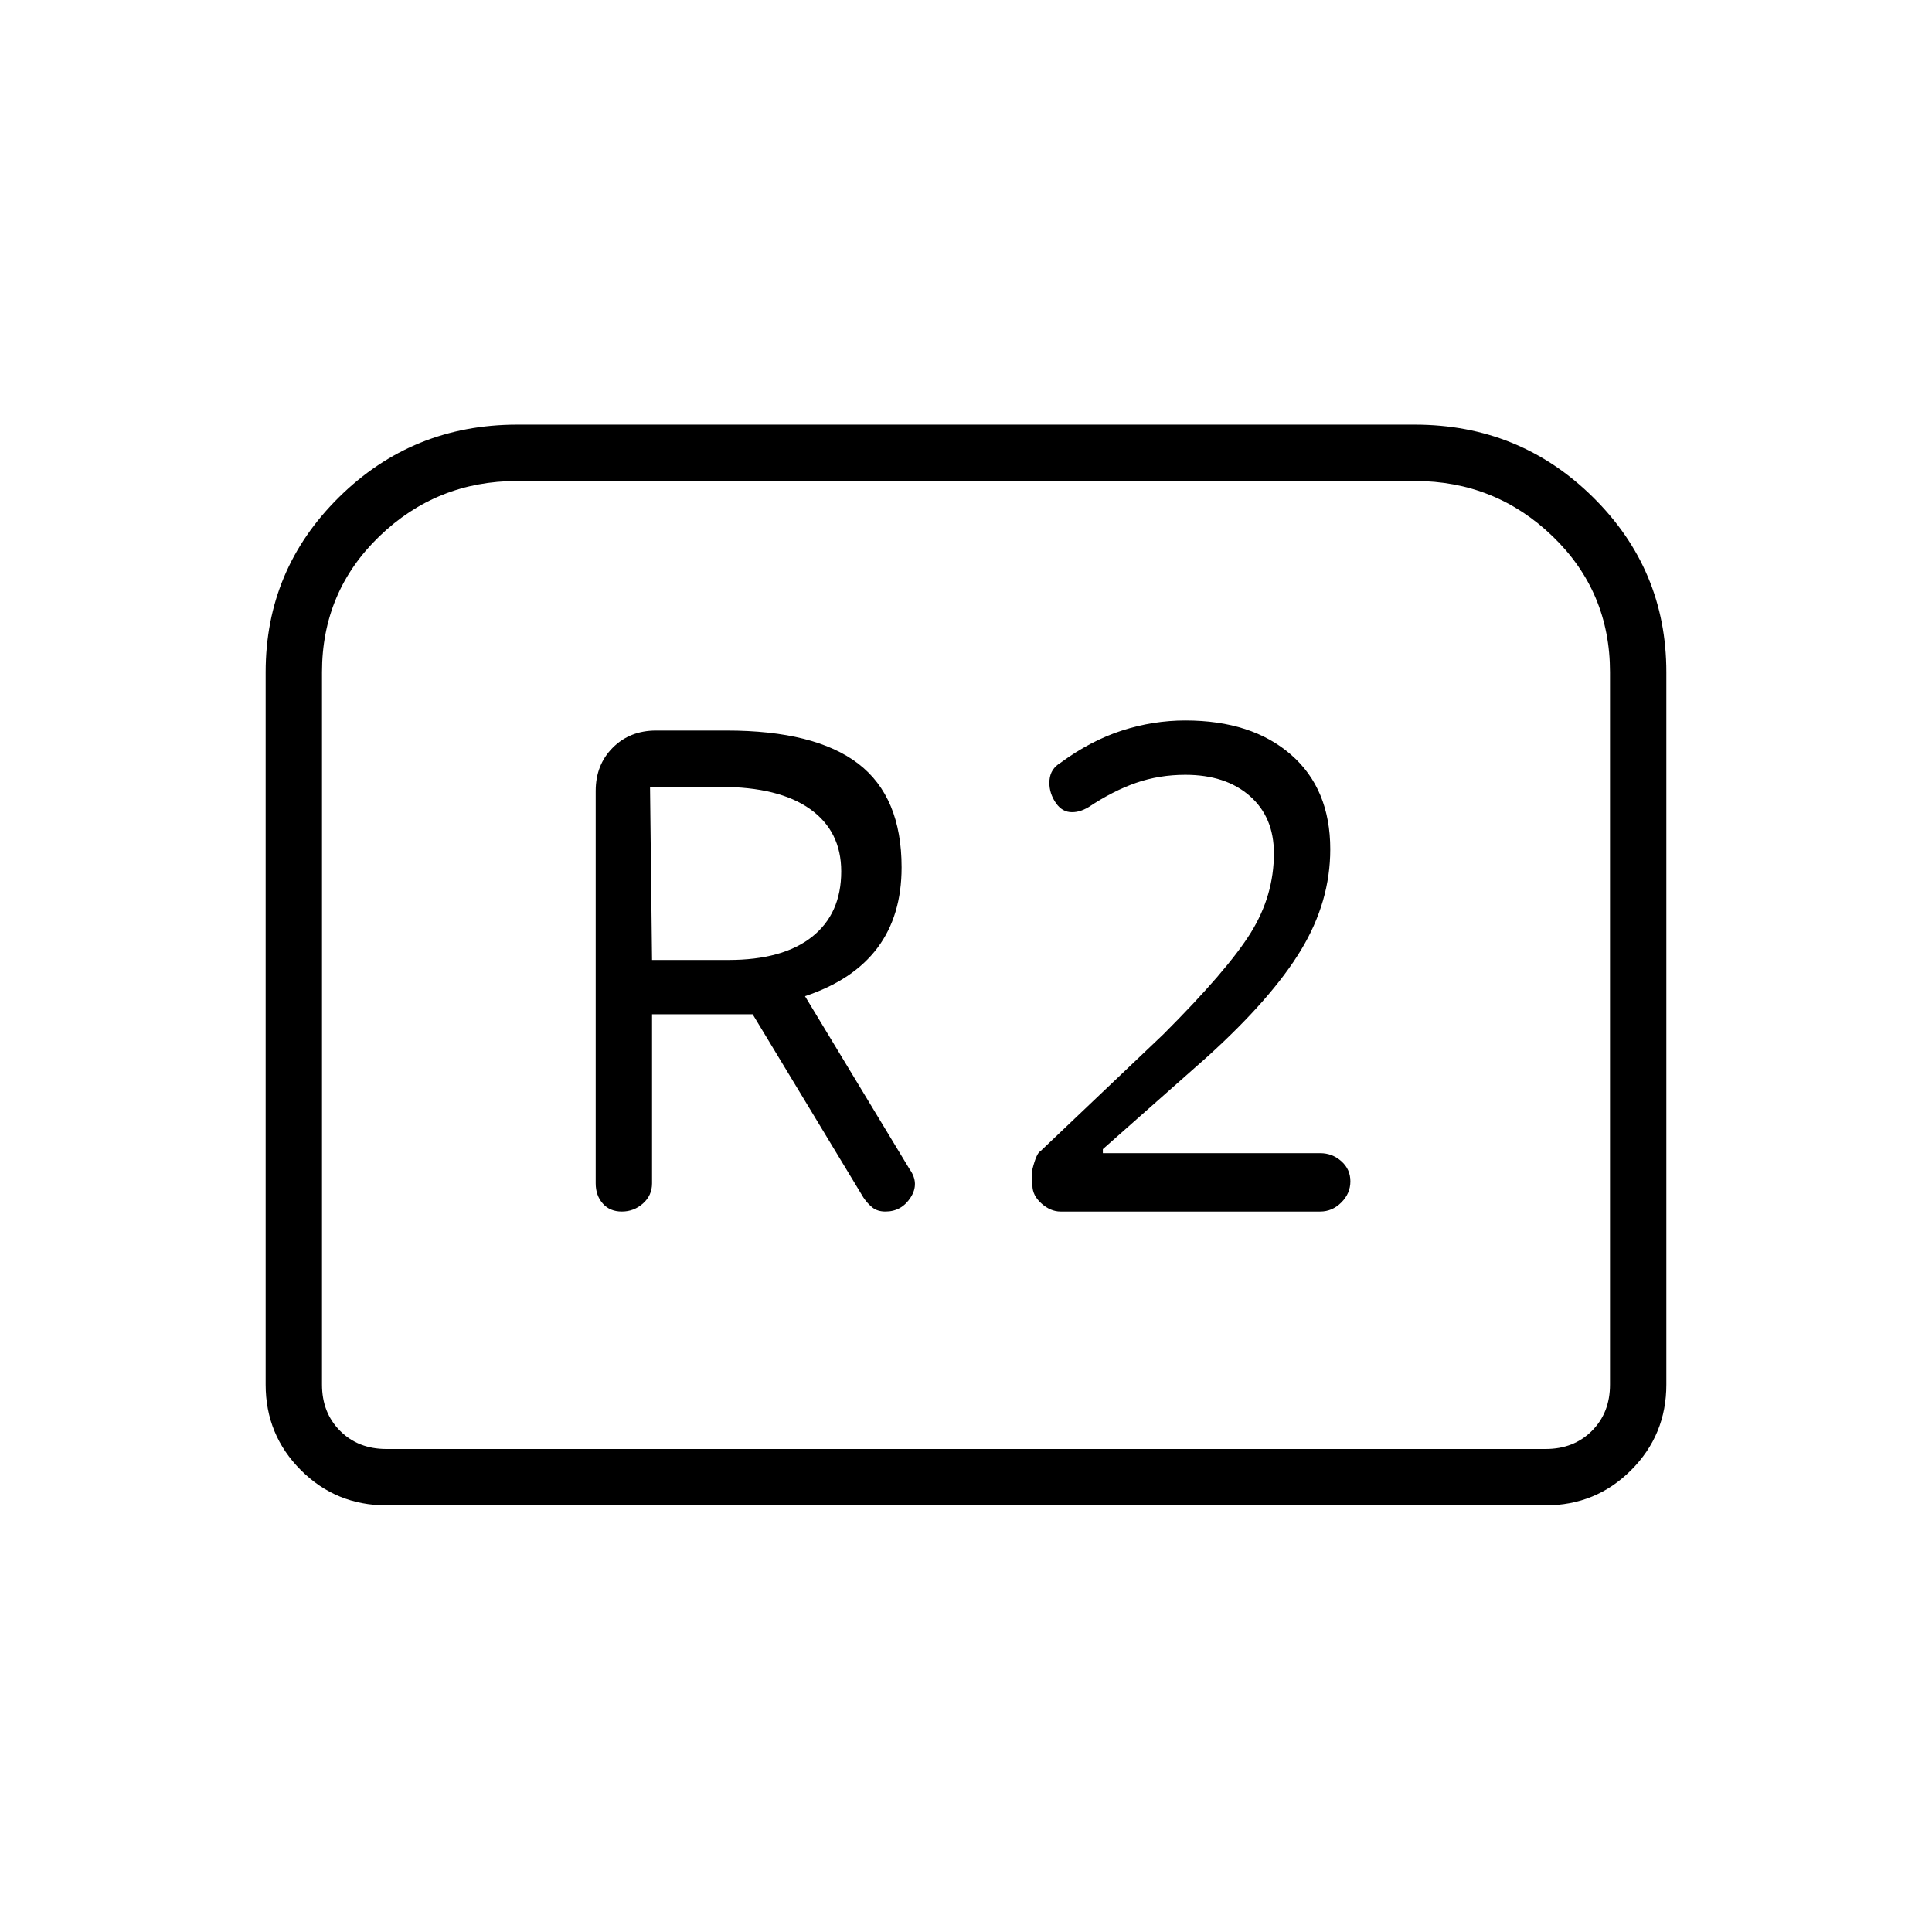 <svg xmlns="http://www.w3.org/2000/svg" height="24" viewBox="0 -960 960 960" width="24"><path d="M309-358q6 0 10.5-4t4.5-10v-84h50l55 91q2 3 4.5 5t6.5 2q8 0 12.5-7t-.5-14l-52-86q24-8 36-24t12-40q0-35-21.5-51.5T361-597h-35q-13 0-21.5 8.5T296-567v195q0 6 3.5 10t9.5 4Zm15-125-1-86h35q29 0 44.5 11t15.5 31q0 21-14.5 32.5T362-483h-38Zm203 125h129q6 0 10.5-4.5T671-373q0-6-4.5-10t-10.5-4H548v-2l52-46q32-29 46.5-53t14.5-50q0-30-19.5-47T589-602q-16 0-31.5 5T527-581q-5 3-5.5 8.5T524-562q3 5 7.5 5.5t9.5-2.5q12-8 23.5-12t24.5-4q20 0 32 10.5t12 28.5q0 21-11.5 39.5T578-446l-61 58q-2 1-4 9v8q0 5 4.5 9t9.5 4Zm-395 86v-354q0-51 36.5-87t88.5-36h446q52 0 88.5 36t36.5 87v354q0 25-17.5 42.5T768-212H192q-25 0-42.5-17.5T132-272Zm60 32h576q14 0 23-9t9-23v-354q0-40-28.5-67.5T703-721H257q-40 0-68.5 27.5T160-626v354q0 14 9 23t23 9Zm0 0h-32 640-608Z"/></svg>